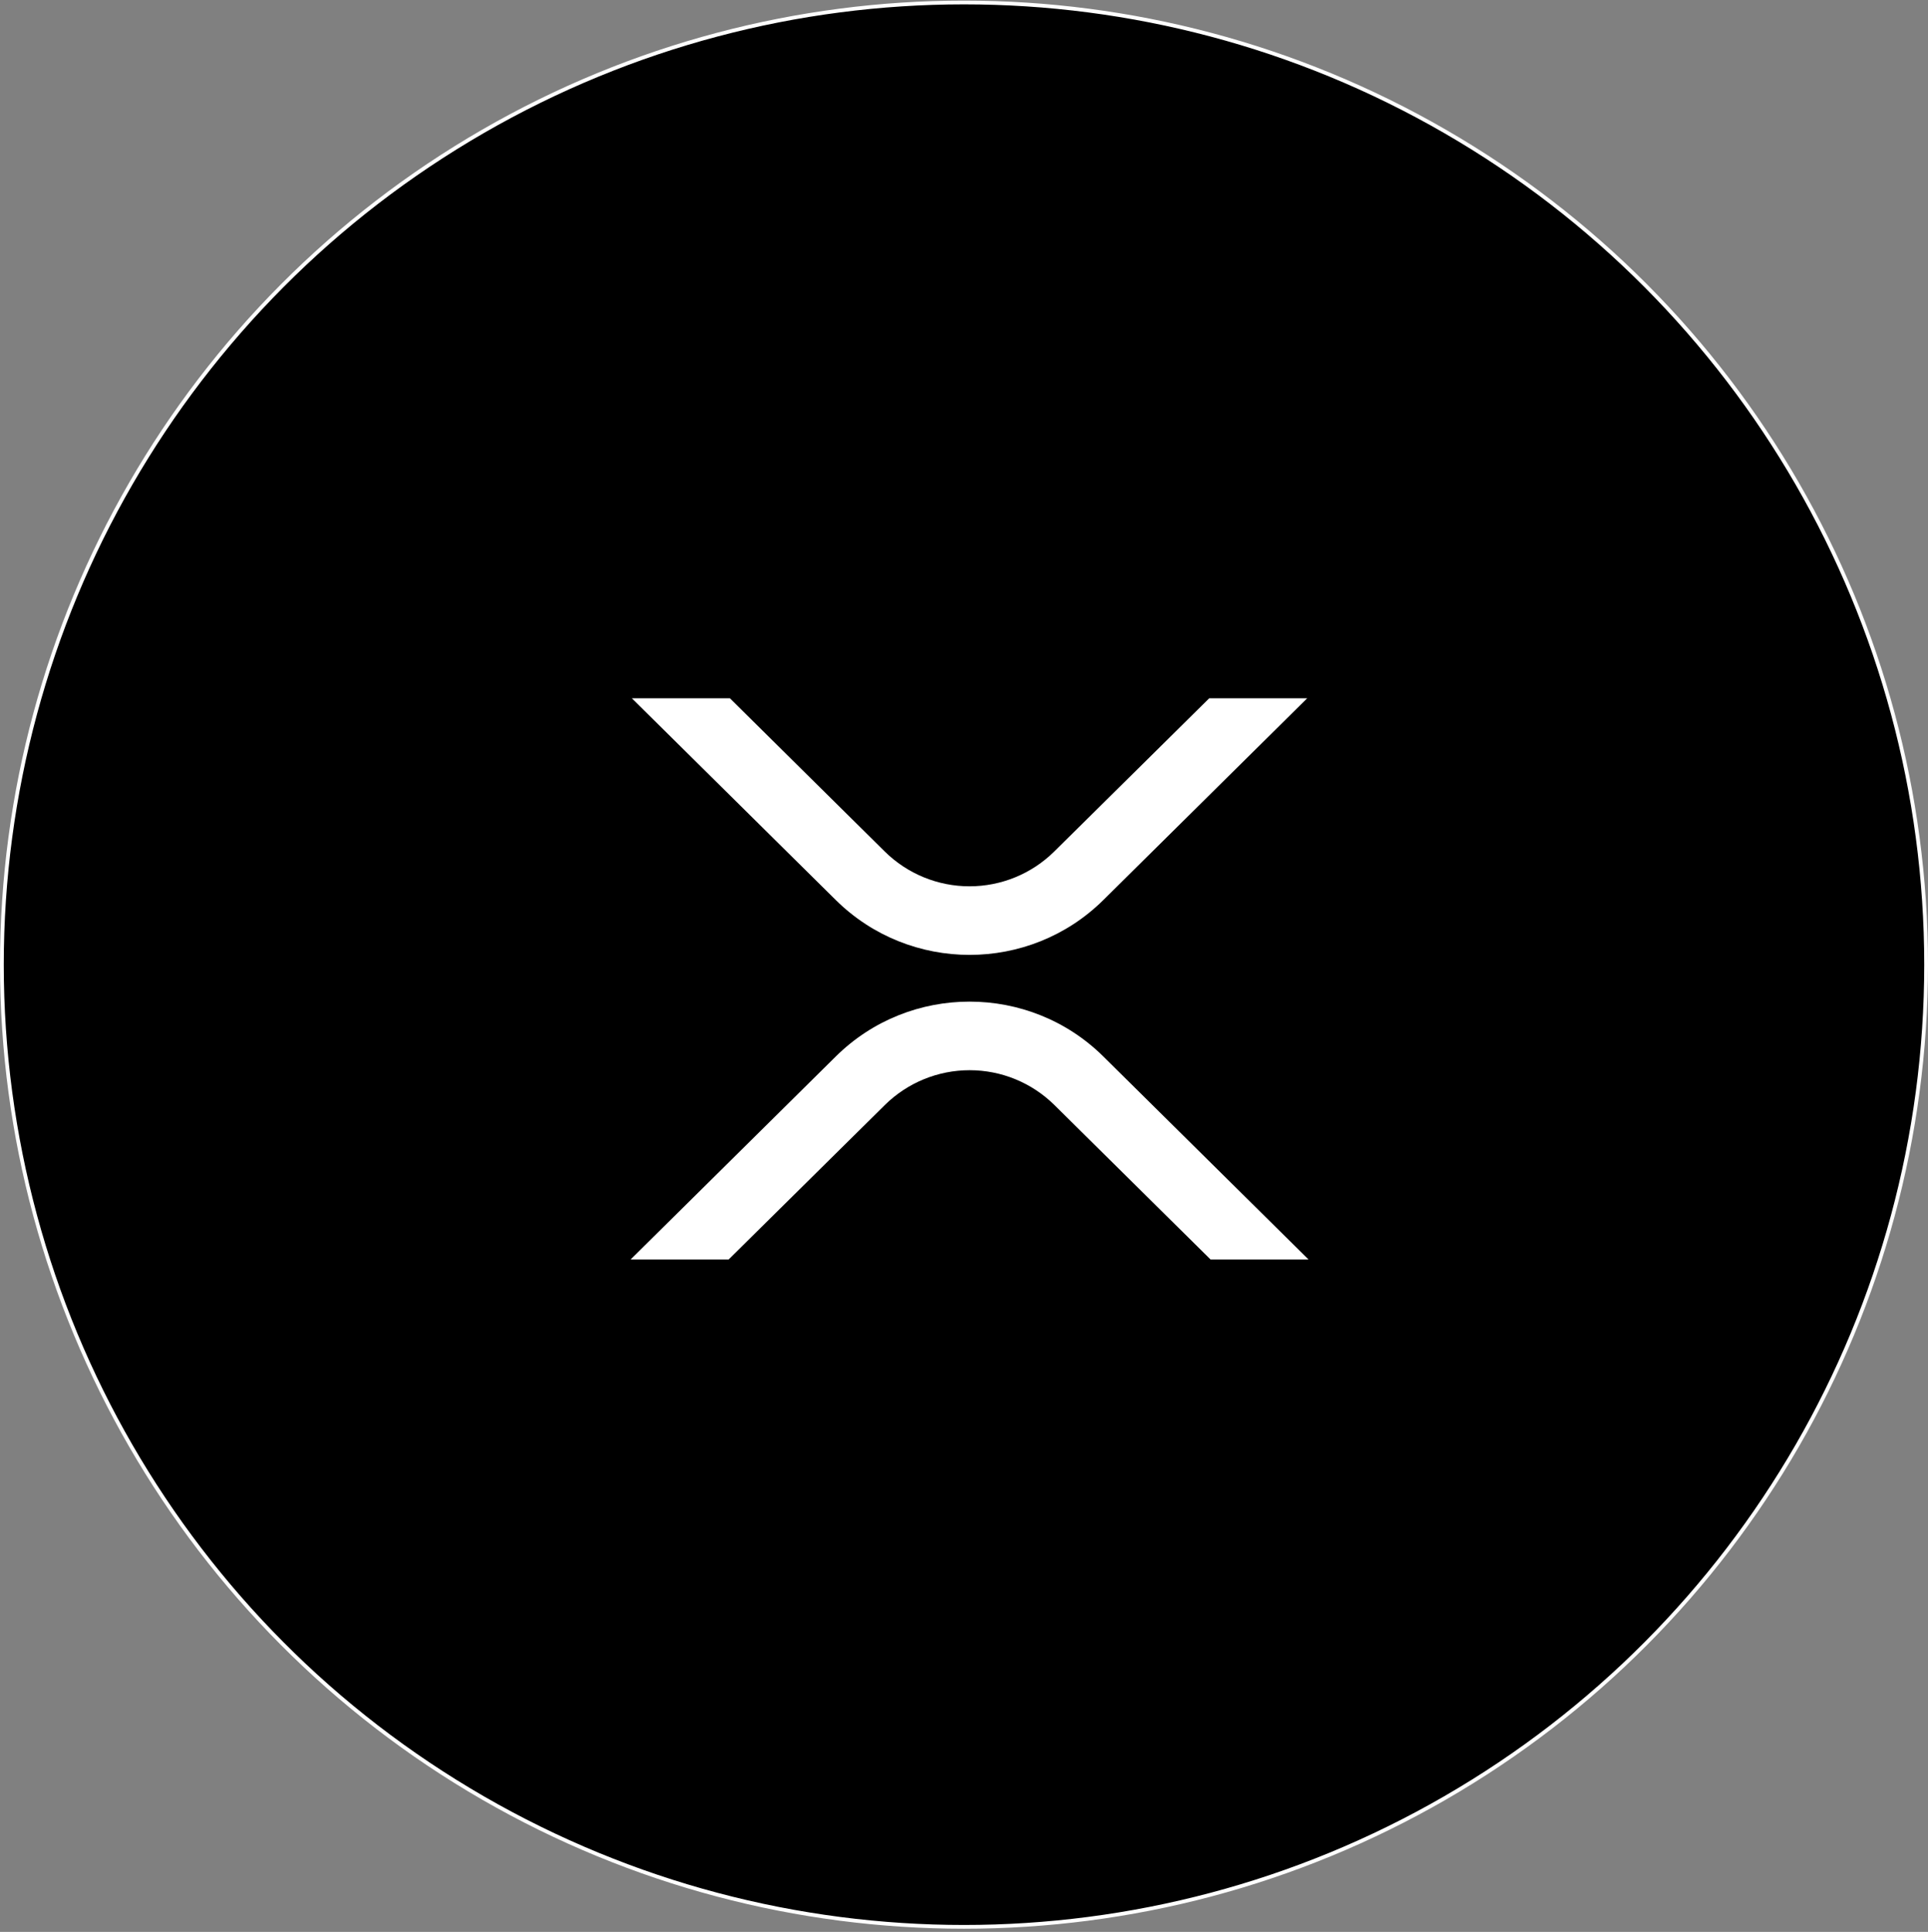 <svg width="512" height="513" viewBox="0 0 512 513" fill="none" xmlns="http://www.w3.org/2000/svg">
<rect x="0" y="0" width="512" height="513" fill="#808080" stroke="none"/>
<circle cx="256" cy="256.159" r="255.5" fill="black" stroke="white"/>
<g clip-path="url(#clip0_24_1120)">
<path d="M321.111 185.432H347.127L292.986 239.015C273.379 258.41 241.591 258.41 221.97 239.015L167.809 185.432H193.845L234.978 226.136C240.971 232.04 249.048 235.35 257.462 235.35C265.877 235.35 273.953 232.04 279.946 226.136L321.111 185.432Z" fill="white"/>
<path d="M193.512 334.432H167.479L221.971 280.518C241.577 261.123 273.366 261.123 292.986 280.518L347.479 334.432H321.463L279.979 293.397C273.985 287.493 265.909 284.183 257.494 284.183C249.08 284.183 241.003 287.493 235.01 293.397L193.512 334.432Z" fill="white"/>
</g>
<defs>
<clipPath id="clip0_24_1120">
<rect width="180" height="149" fill="white" transform="translate(167.479 185.432)"/>
</clipPath>
</defs>
</svg>
